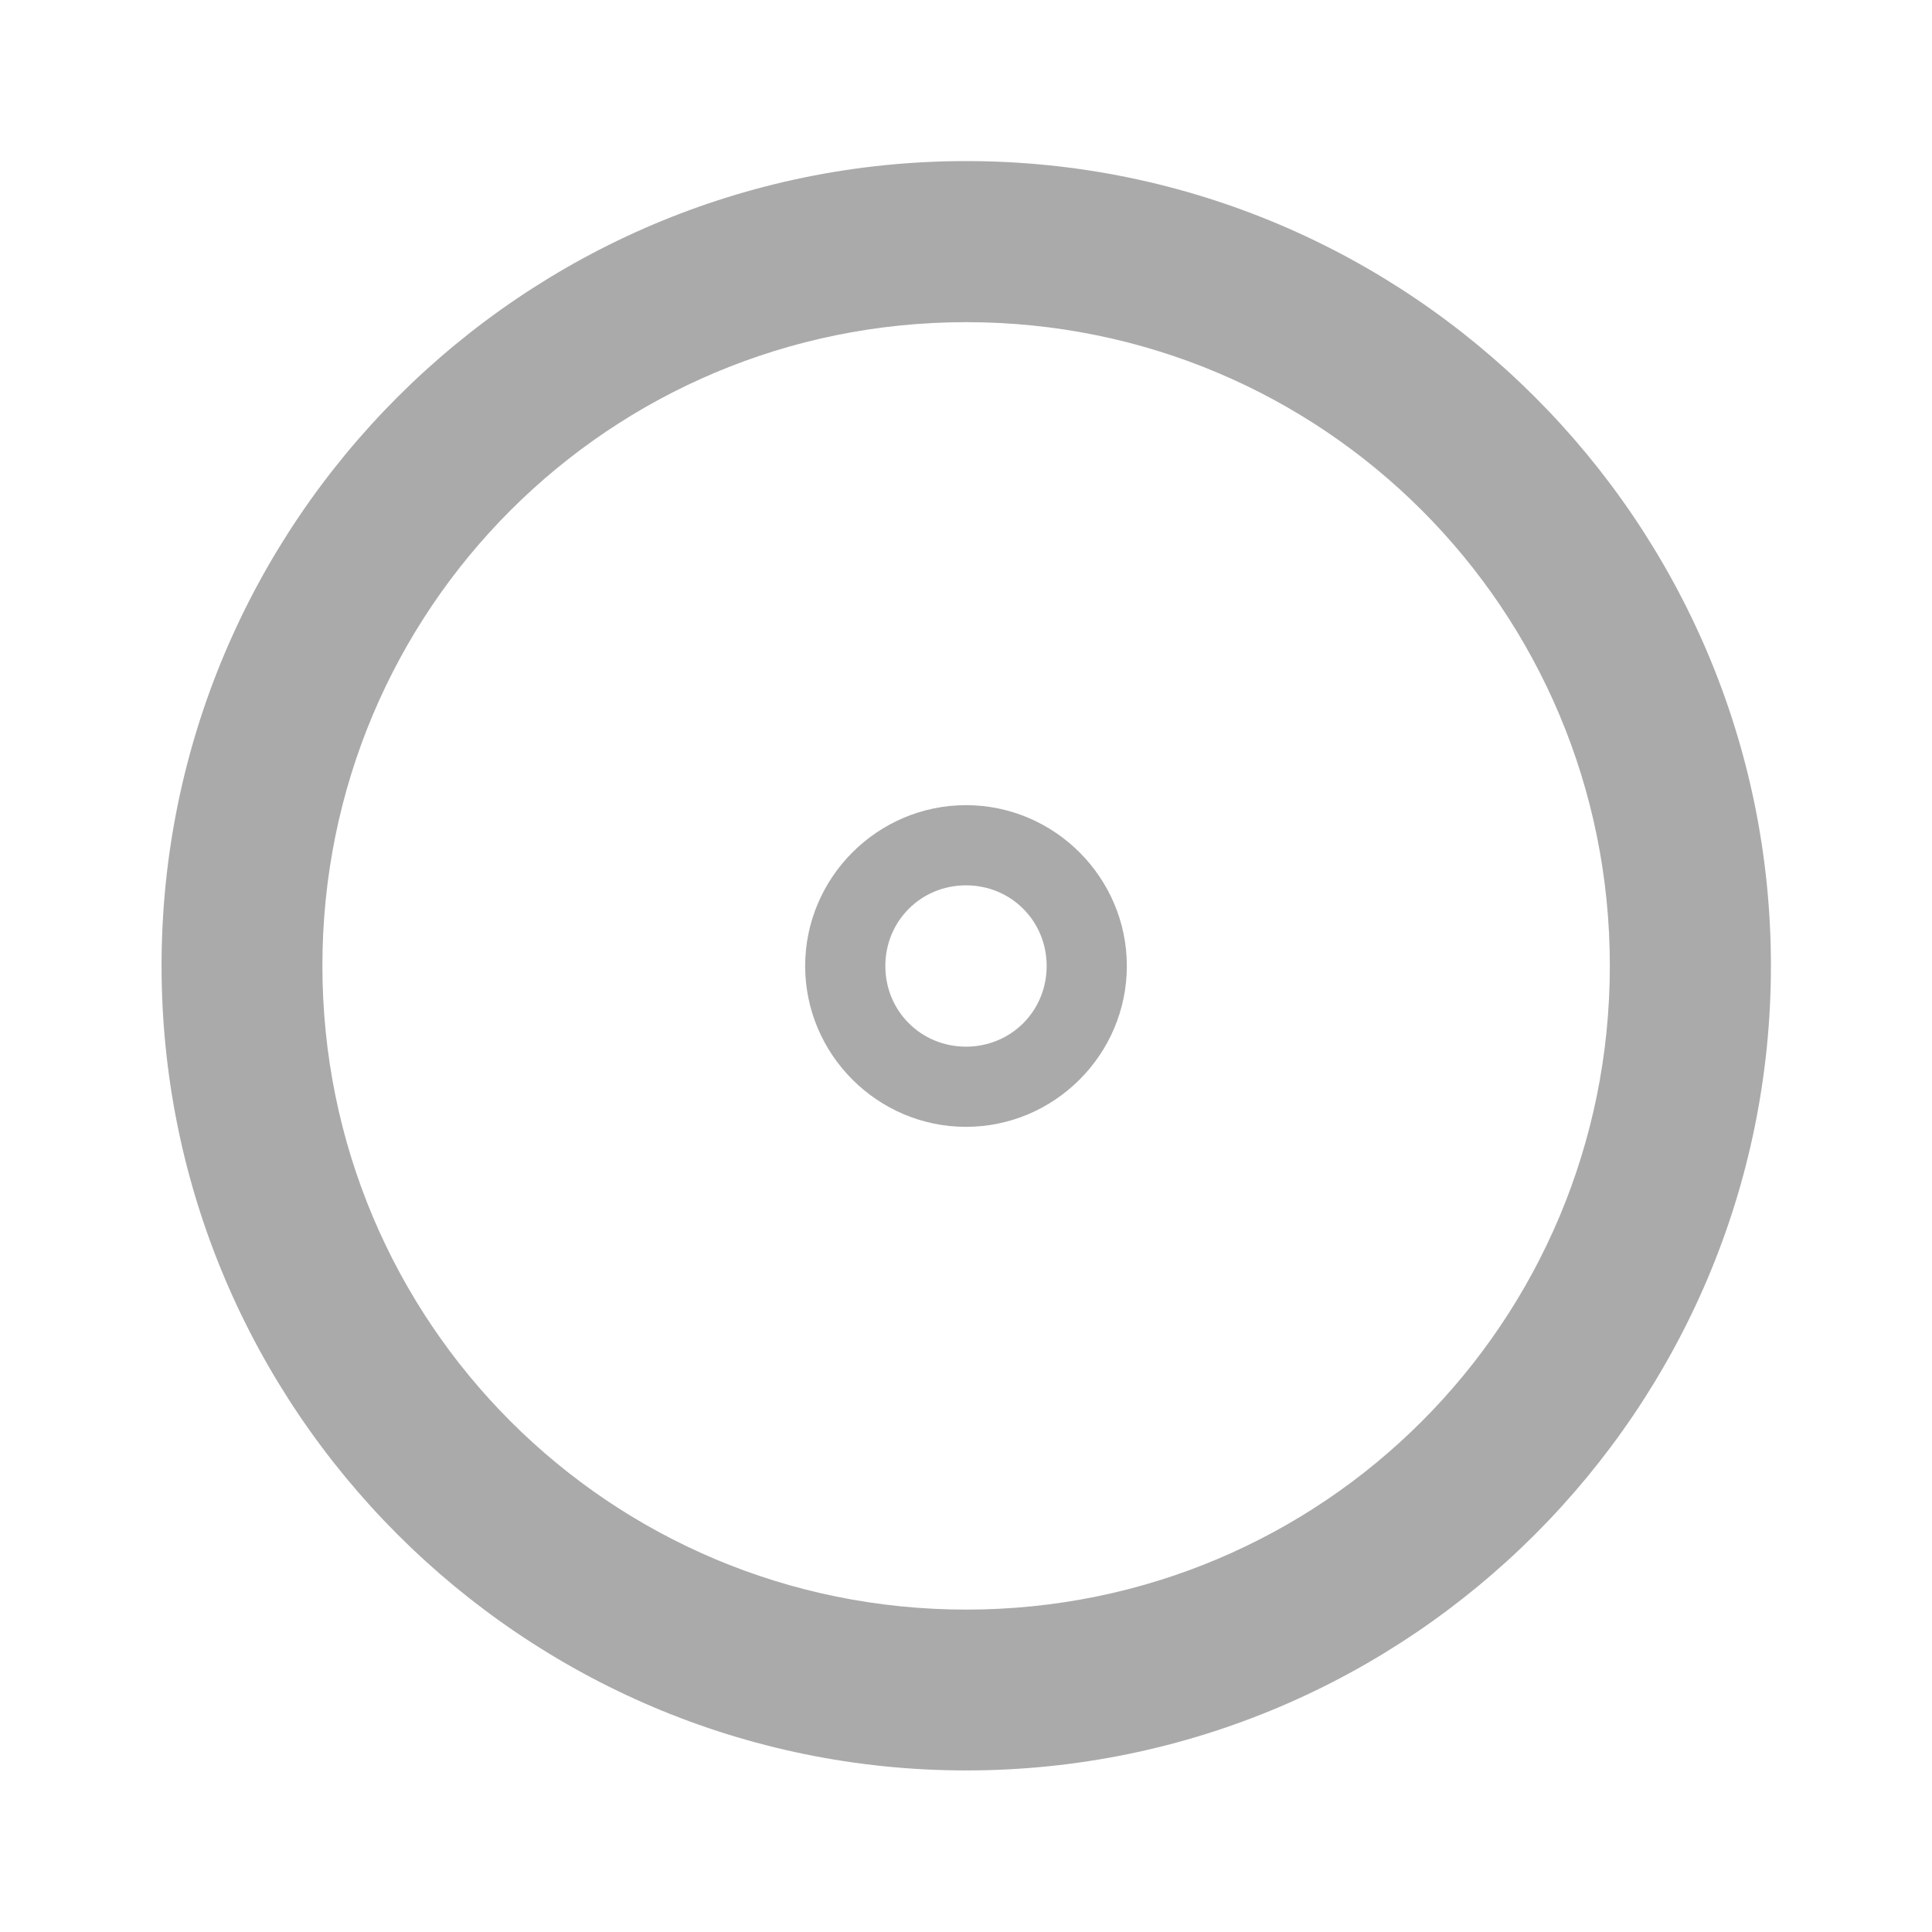 <svg width="32" xmlns="http://www.w3.org/2000/svg" height="32" viewBox="0 0 32 32" xmlns:xlink="http://www.w3.org/1999/xlink">
<g style="fill:#aaa">
<path d="M 16.004 2.668 C 8.656 2.668 2.676 8.648 2.676 15.996 C 2.676 23.344 8.656 29.324 16.004 29.324 C 23.352 29.324 29.332 23.344 29.332 15.996 C 29.332 8.648 23.352 2.668 16.004 2.668 Z M 16.004 5.336 C 21.91 5.336 26.664 10.09 26.664 15.996 C 26.664 21.902 21.91 26.66 16.004 26.66 C 10.098 26.66 5.34 21.902 5.34 15.996 C 5.34 10.09 10.098 5.336 16.004 5.336 Z "/>
<path d="M 16 13.336 C 14.535 13.336 13.336 14.535 13.336 16 C 13.336 17.465 14.535 18.664 16 18.664 C 17.465 18.664 18.664 17.465 18.664 16 C 18.664 14.535 17.465 13.336 16 13.336 Z M 16 14.664 C 16.746 14.664 17.336 15.254 17.336 16 C 17.336 16.746 16.746 17.336 16 17.336 C 15.254 17.336 14.664 16.746 14.664 16 C 14.664 15.254 15.254 14.664 16 14.664 Z "/>
</g>
</svg>
